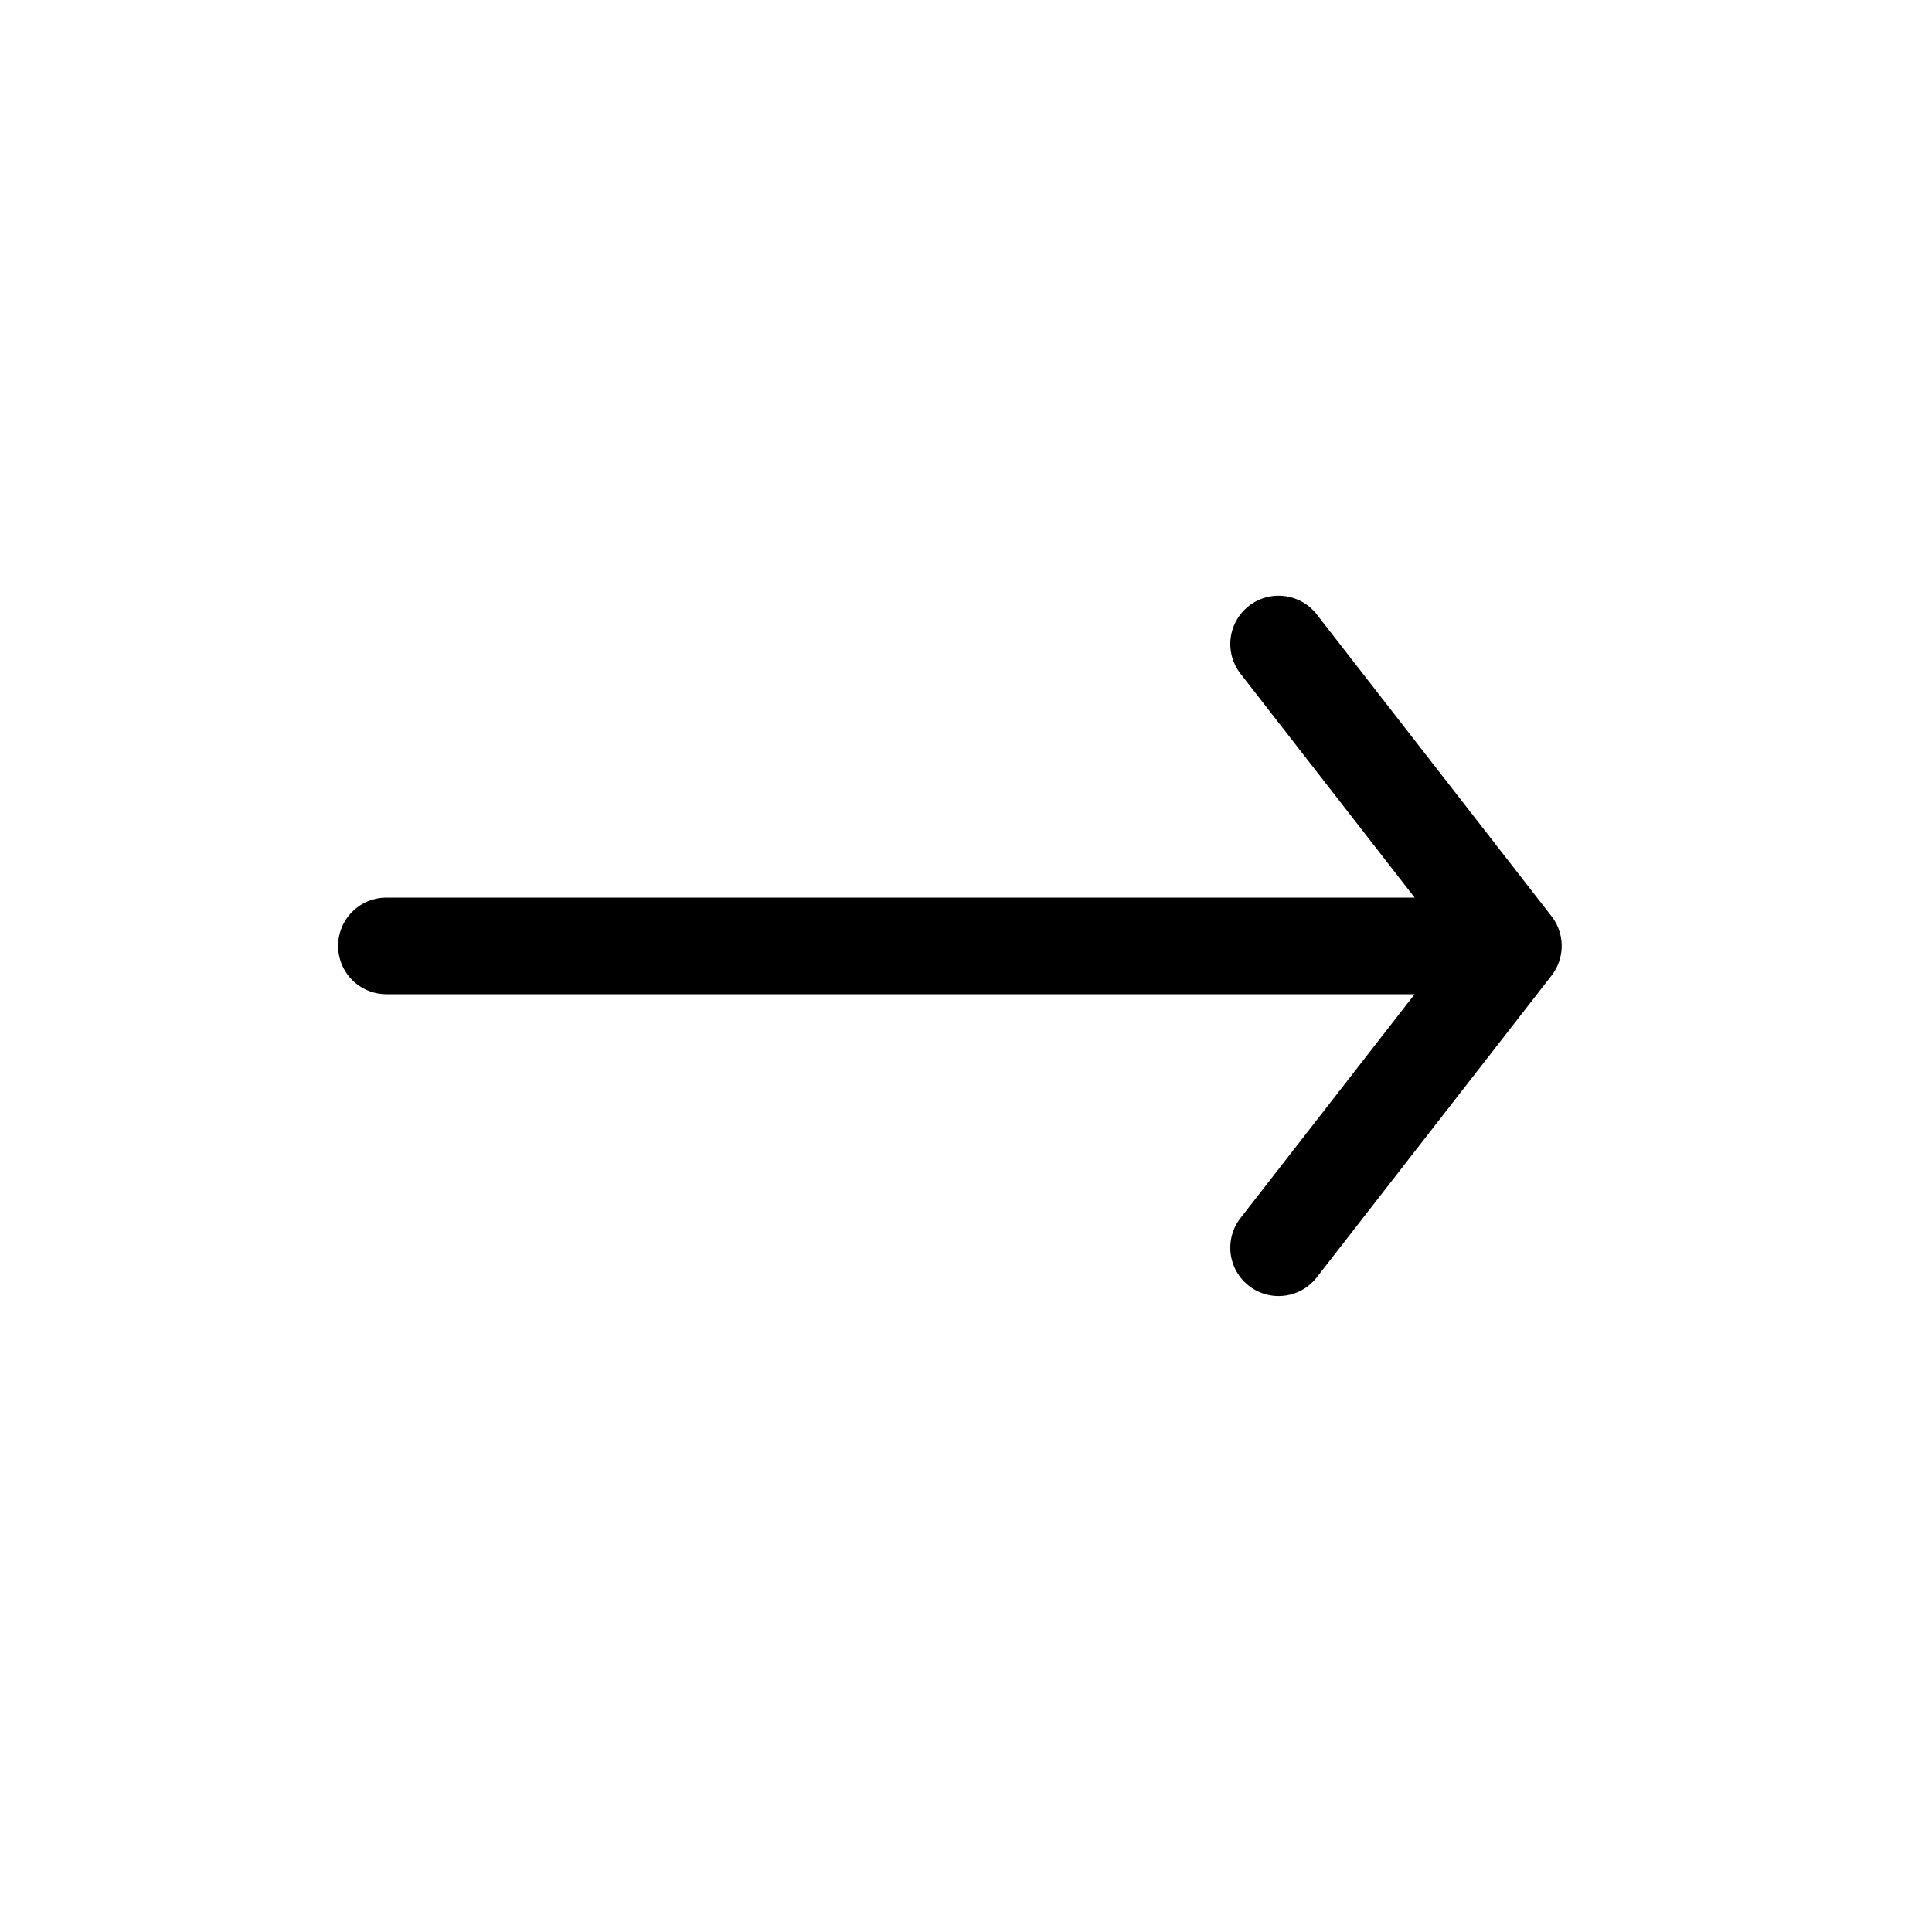 <svg viewBox="0 0 30 30" fill="none" xmlns="http://www.w3.org/2000/svg">
<path d="M19.854 10L23.5 14.688M23.5 14.688L19.854 19.375M23.5 14.688H6" stroke="currentColor" stroke-width="1.5" stroke-linecap="round" stroke-linejoin="round"/>
</svg>
